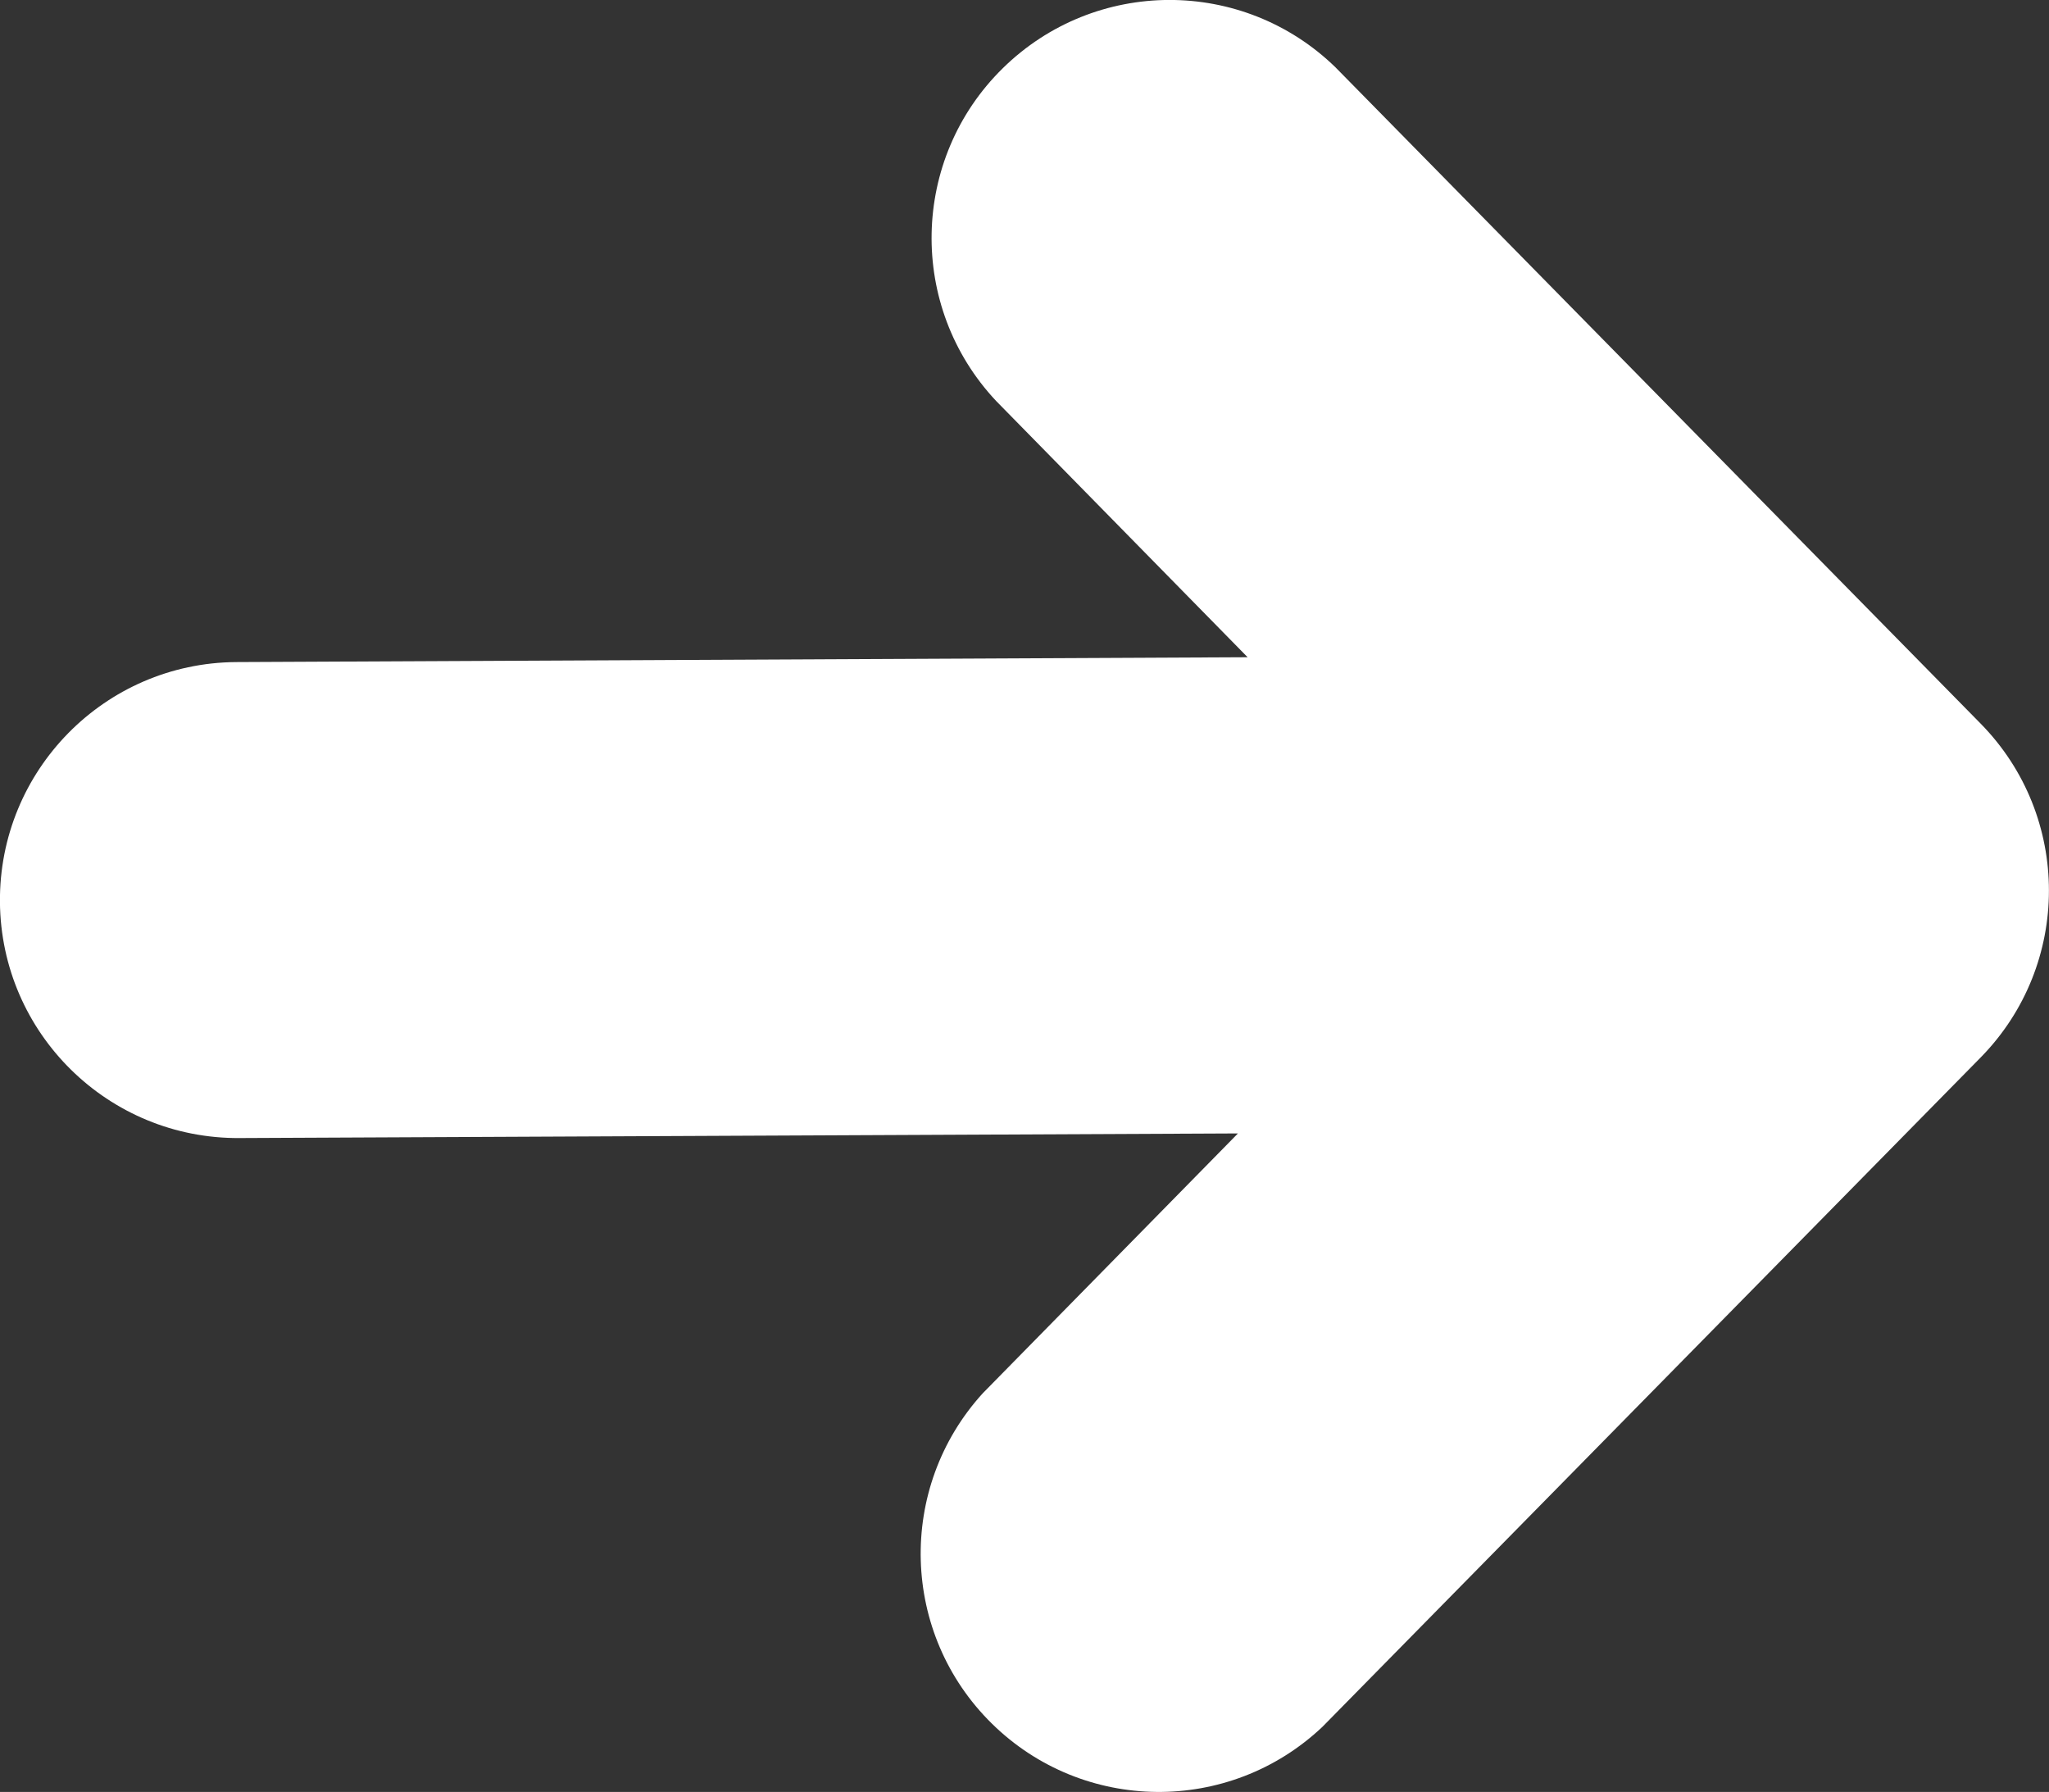 <?xml version="1.0" encoding="UTF-8" standalone="no"?><!-- Generator: Gravit.io --><svg xmlns="http://www.w3.org/2000/svg" xmlns:xlink="http://www.w3.org/1999/xlink" style="isolation:isolate" viewBox="1106.739 158.262 36 31.477" width="36pt" height="31.477pt"><rect x="1106.739" y="158.262" width="36" height="31.477" fill="#333333" stroke="none"/><defs><clipPath id="_clipPath_YoiirMlC2LbYcBVLaLDcja5VL2Y6vGhI"><rect x="1106.739" y="158.262" width="36" height="31.477"/></clipPath></defs><g clip-path="url(#_clipPath_YoiirMlC2LbYcBVLaLDcja5VL2Y6vGhI)"><clipPath id="_clipPath_L4HwHBLWraSuownUhG0Pv4TmncFWuJRW"><rect x="1109" y="156" width="31.477" height="36" transform="matrix(0,1,-1,0,1298.739,-950.738)" fill="rgb(255,255,255)"/></clipPath><g clip-path="url(#_clipPath_L4HwHBLWraSuownUhG0Pv4TmncFWuJRW)"><g><clipPath id="_clipPath_iEhKUBAV7HGV0oCFM0ugEM6v1jzSEIvz"><rect x="1106.738" y="158.262" width="36" height="31.477" transform="matrix(1,0,0,1,0,0)" fill="rgb(255,255,255)"/></clipPath><g clip-path="url(#_clipPath_iEhKUBAV7HGV0oCFM0ugEM6v1jzSEIvz)"><g><g><path d=" M 1124.006 182.736 C 1122.491 184.399 1122.562 186.964 1124.167 188.54 C 1125.772 190.117 1128.336 190.142 1129.972 188.597 L 1141.54 176.836 C 1143.137 175.208 1143.137 172.602 1141.54 170.975 L 1130.203 159.445 C 1128.574 157.86 1125.978 157.868 1124.357 159.461 C 1122.736 161.053 1122.684 163.649 1124.241 165.306 L 1128.659 169.807 L 1110.886 169.892 C 1108.576 169.909 1106.72 171.798 1106.738 174.107 C 1106.757 176.416 1108.644 178.272 1110.953 178.253 L 1128.489 178.172 L 1124.006 182.736 Z " fill="rgb(255,255,255)"/></g></g></g></g></g></g></svg>
